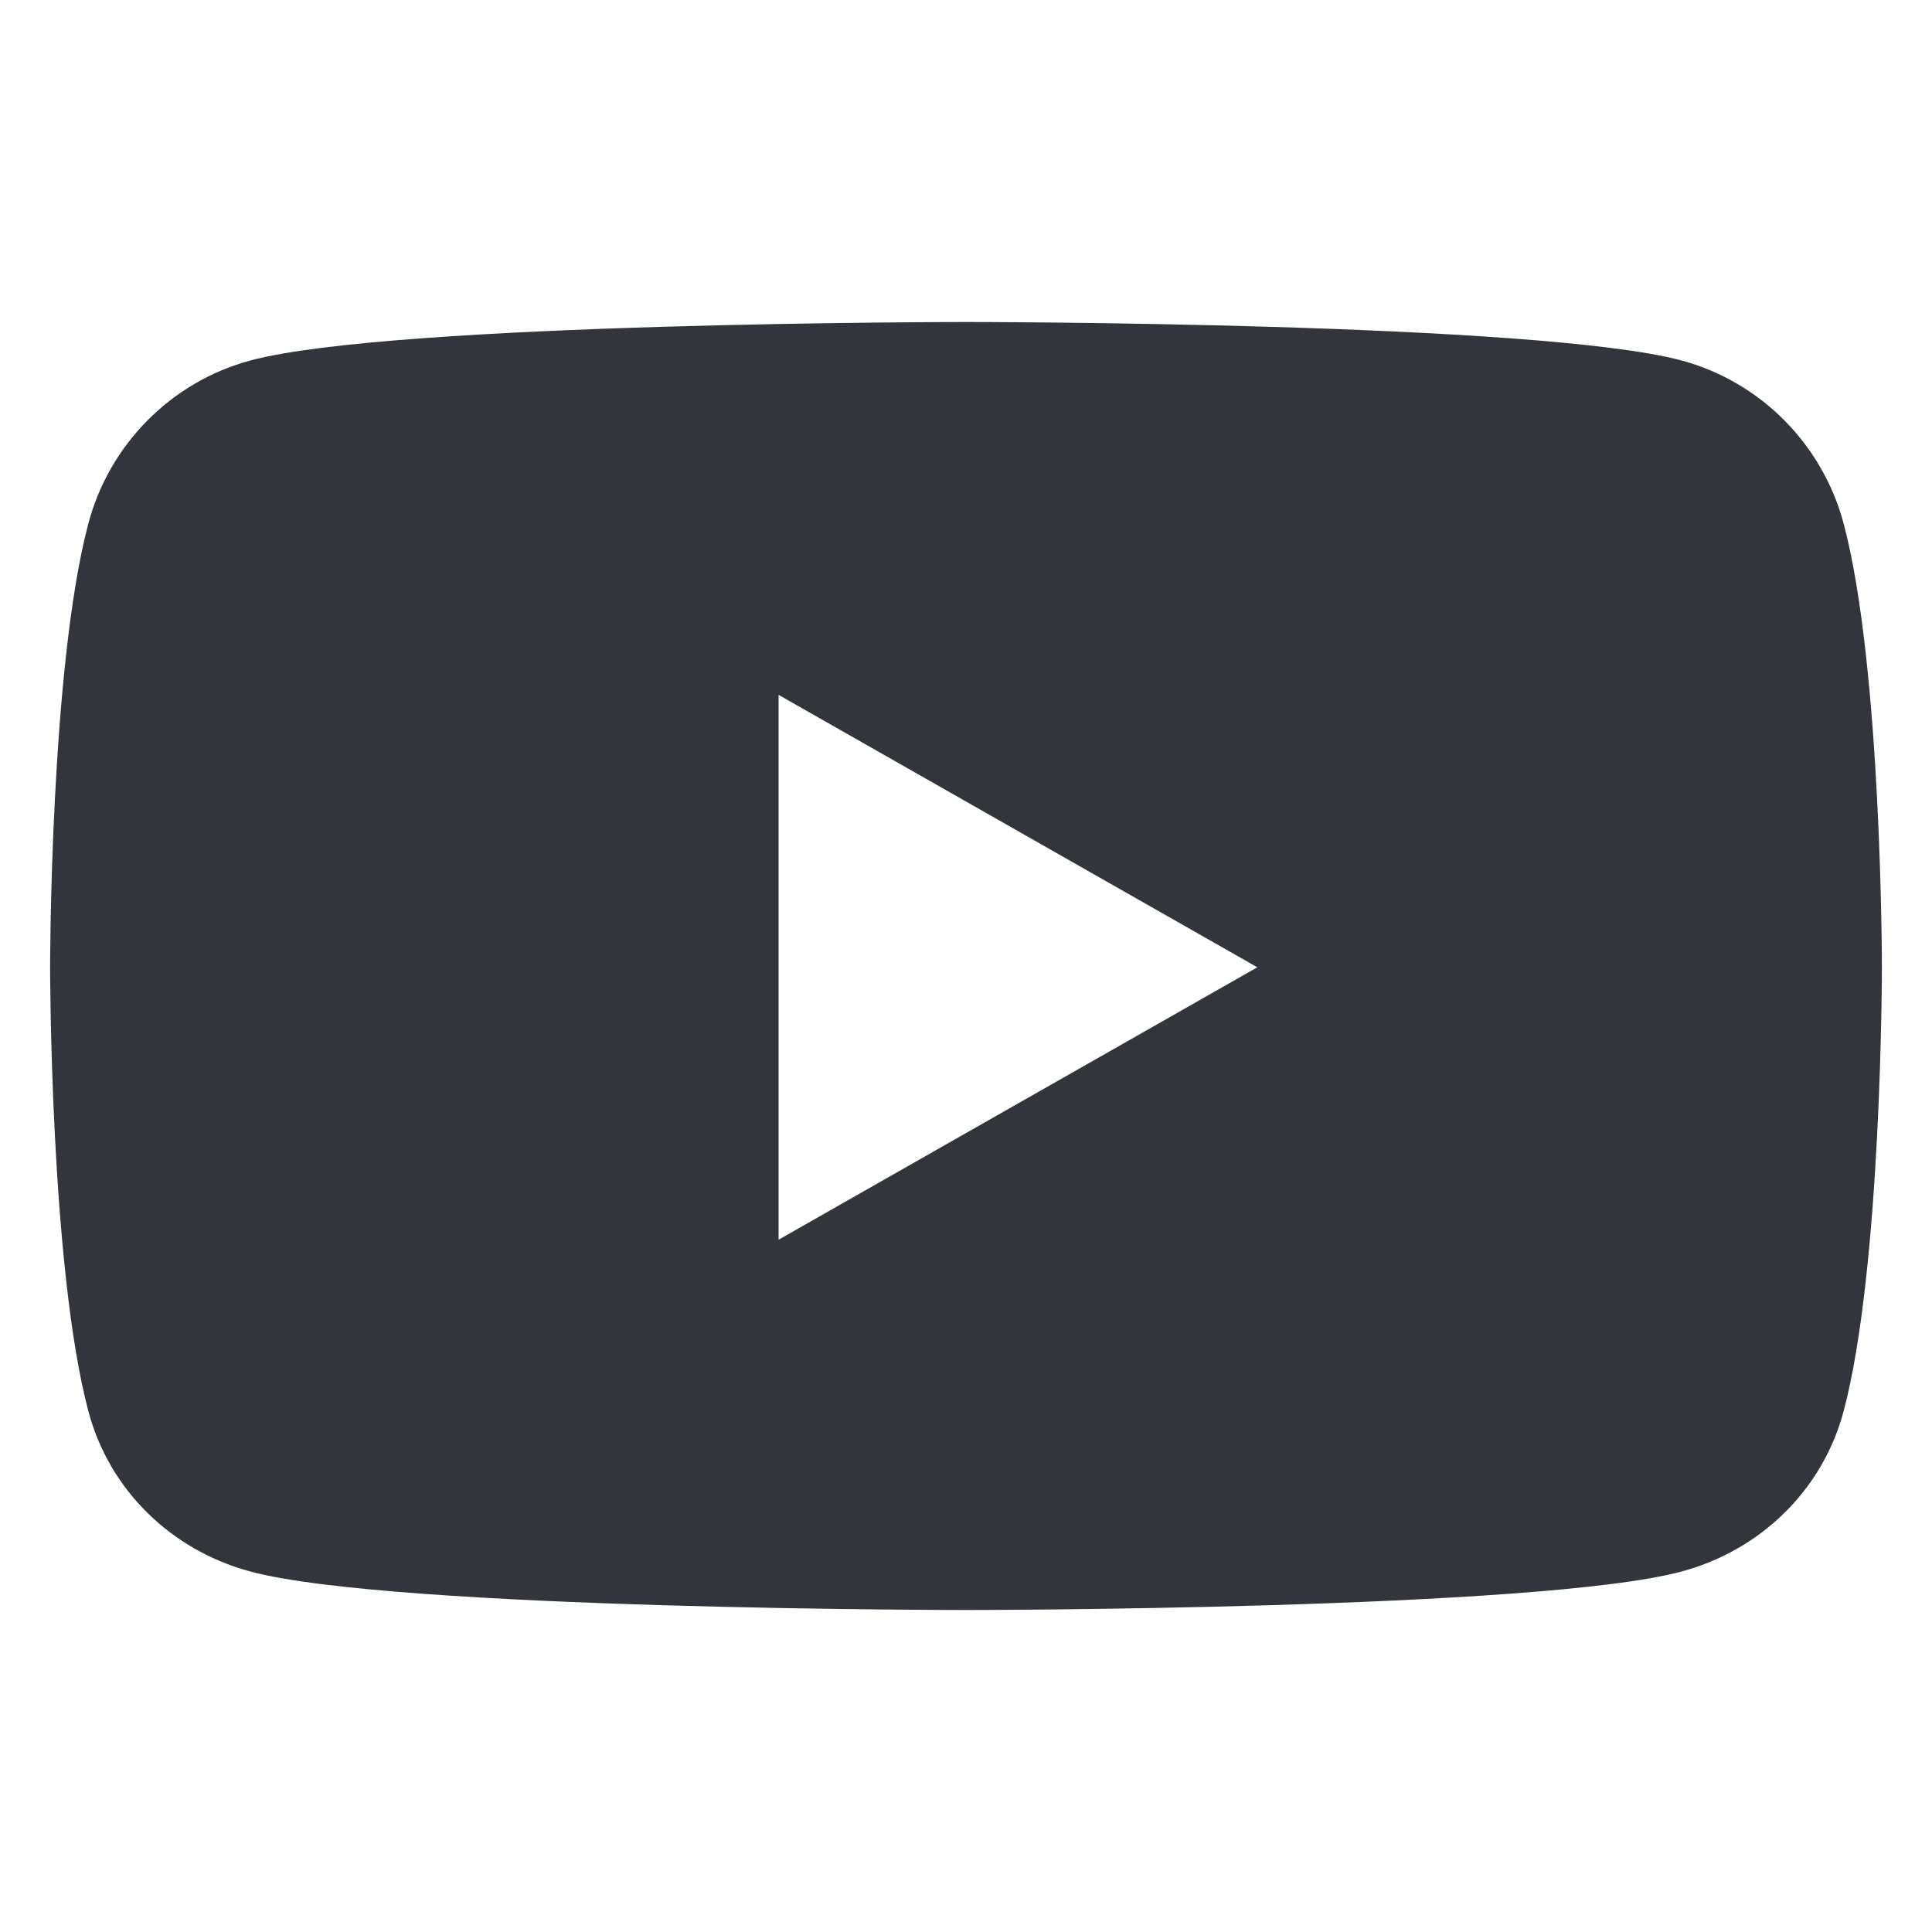 <svg width="15" height="15" viewBox="0 0 15 15" fill="none" xmlns="http://www.w3.org/2000/svg">
<path d="M14.314 4.065C14.15 3.449 13.668 2.964 13.056 2.799C11.947 2.5 7.5 2.5 7.5 2.5C7.5 2.5 3.052 2.5 1.943 2.799C1.331 2.964 0.849 3.449 0.686 4.065C0.389 5.181 0.389 7.51 0.389 7.51C0.389 7.51 0.389 9.839 0.686 10.956C0.849 11.571 1.331 12.036 1.943 12.201C3.052 12.5 7.5 12.5 7.5 12.5C7.5 12.5 11.947 12.5 13.056 12.201C13.668 12.036 14.15 11.571 14.314 10.956C14.611 9.839 14.611 7.51 14.611 7.51C14.611 7.51 14.611 5.181 14.314 4.065ZM6.045 9.625V5.395L9.762 7.51L6.045 9.625Z" fill="#32353C"/>
</svg>
